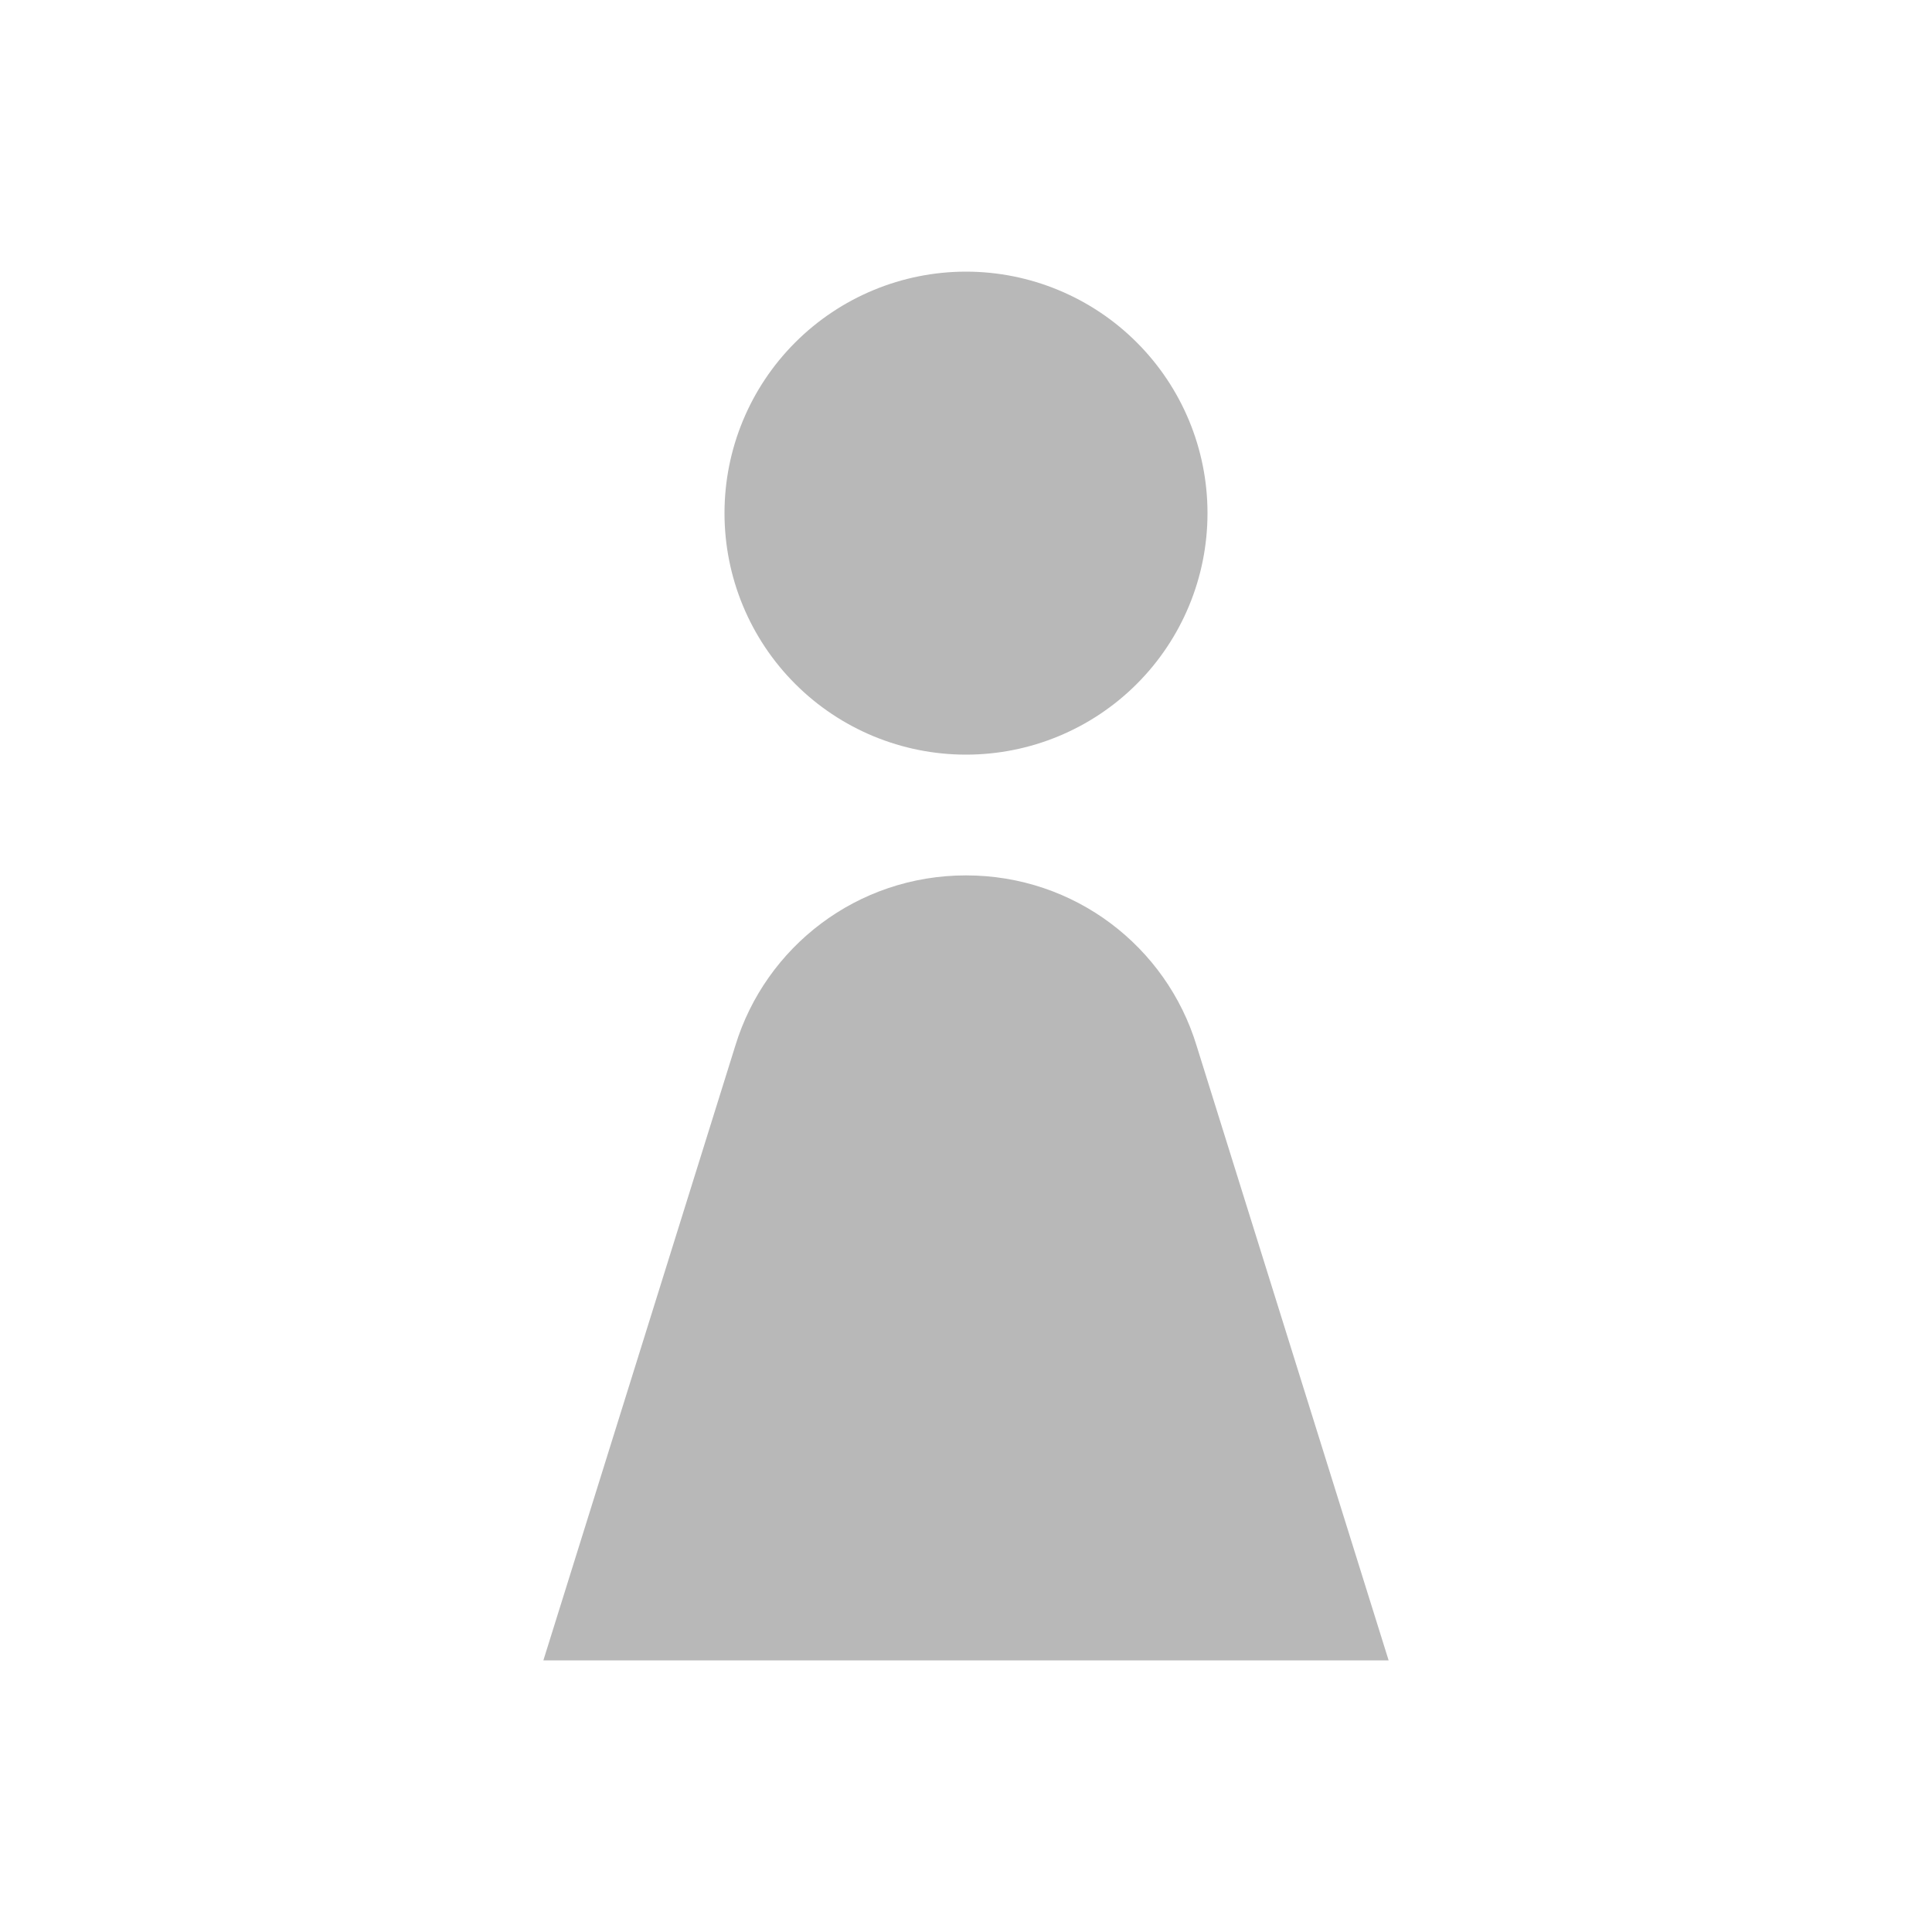 <svg width="20" height="20" viewBox="0 0 20 20" fill="#B8B8B8" xmlns="http://www.w3.org/2000/svg">
  <path
    d="M11.768 3.545C11.299 3.076 10.663 2.812 10 2.812C9.337 2.812 8.701 3.076 8.232 3.545C7.763 4.014 7.5 4.649 7.5 5.312C7.5 5.976 7.763 6.611 8.232 7.08C8.701 7.549 9.337 7.812 10 7.812C10.663 7.812 11.299 7.549 11.768 7.08C12.237 6.611 12.5 5.976 12.5 5.312C12.5 4.649 12.237 4.014 11.768 3.545Z" />
  <path
    d="M5.625 17.188H8.125H11.875H14.375L12.387 10.825C12.075 9.8 11.125 9.062 10 9.062C8.875 9.062 7.925 9.8 7.612 10.825L5.625 17.188Z" />
</svg>
